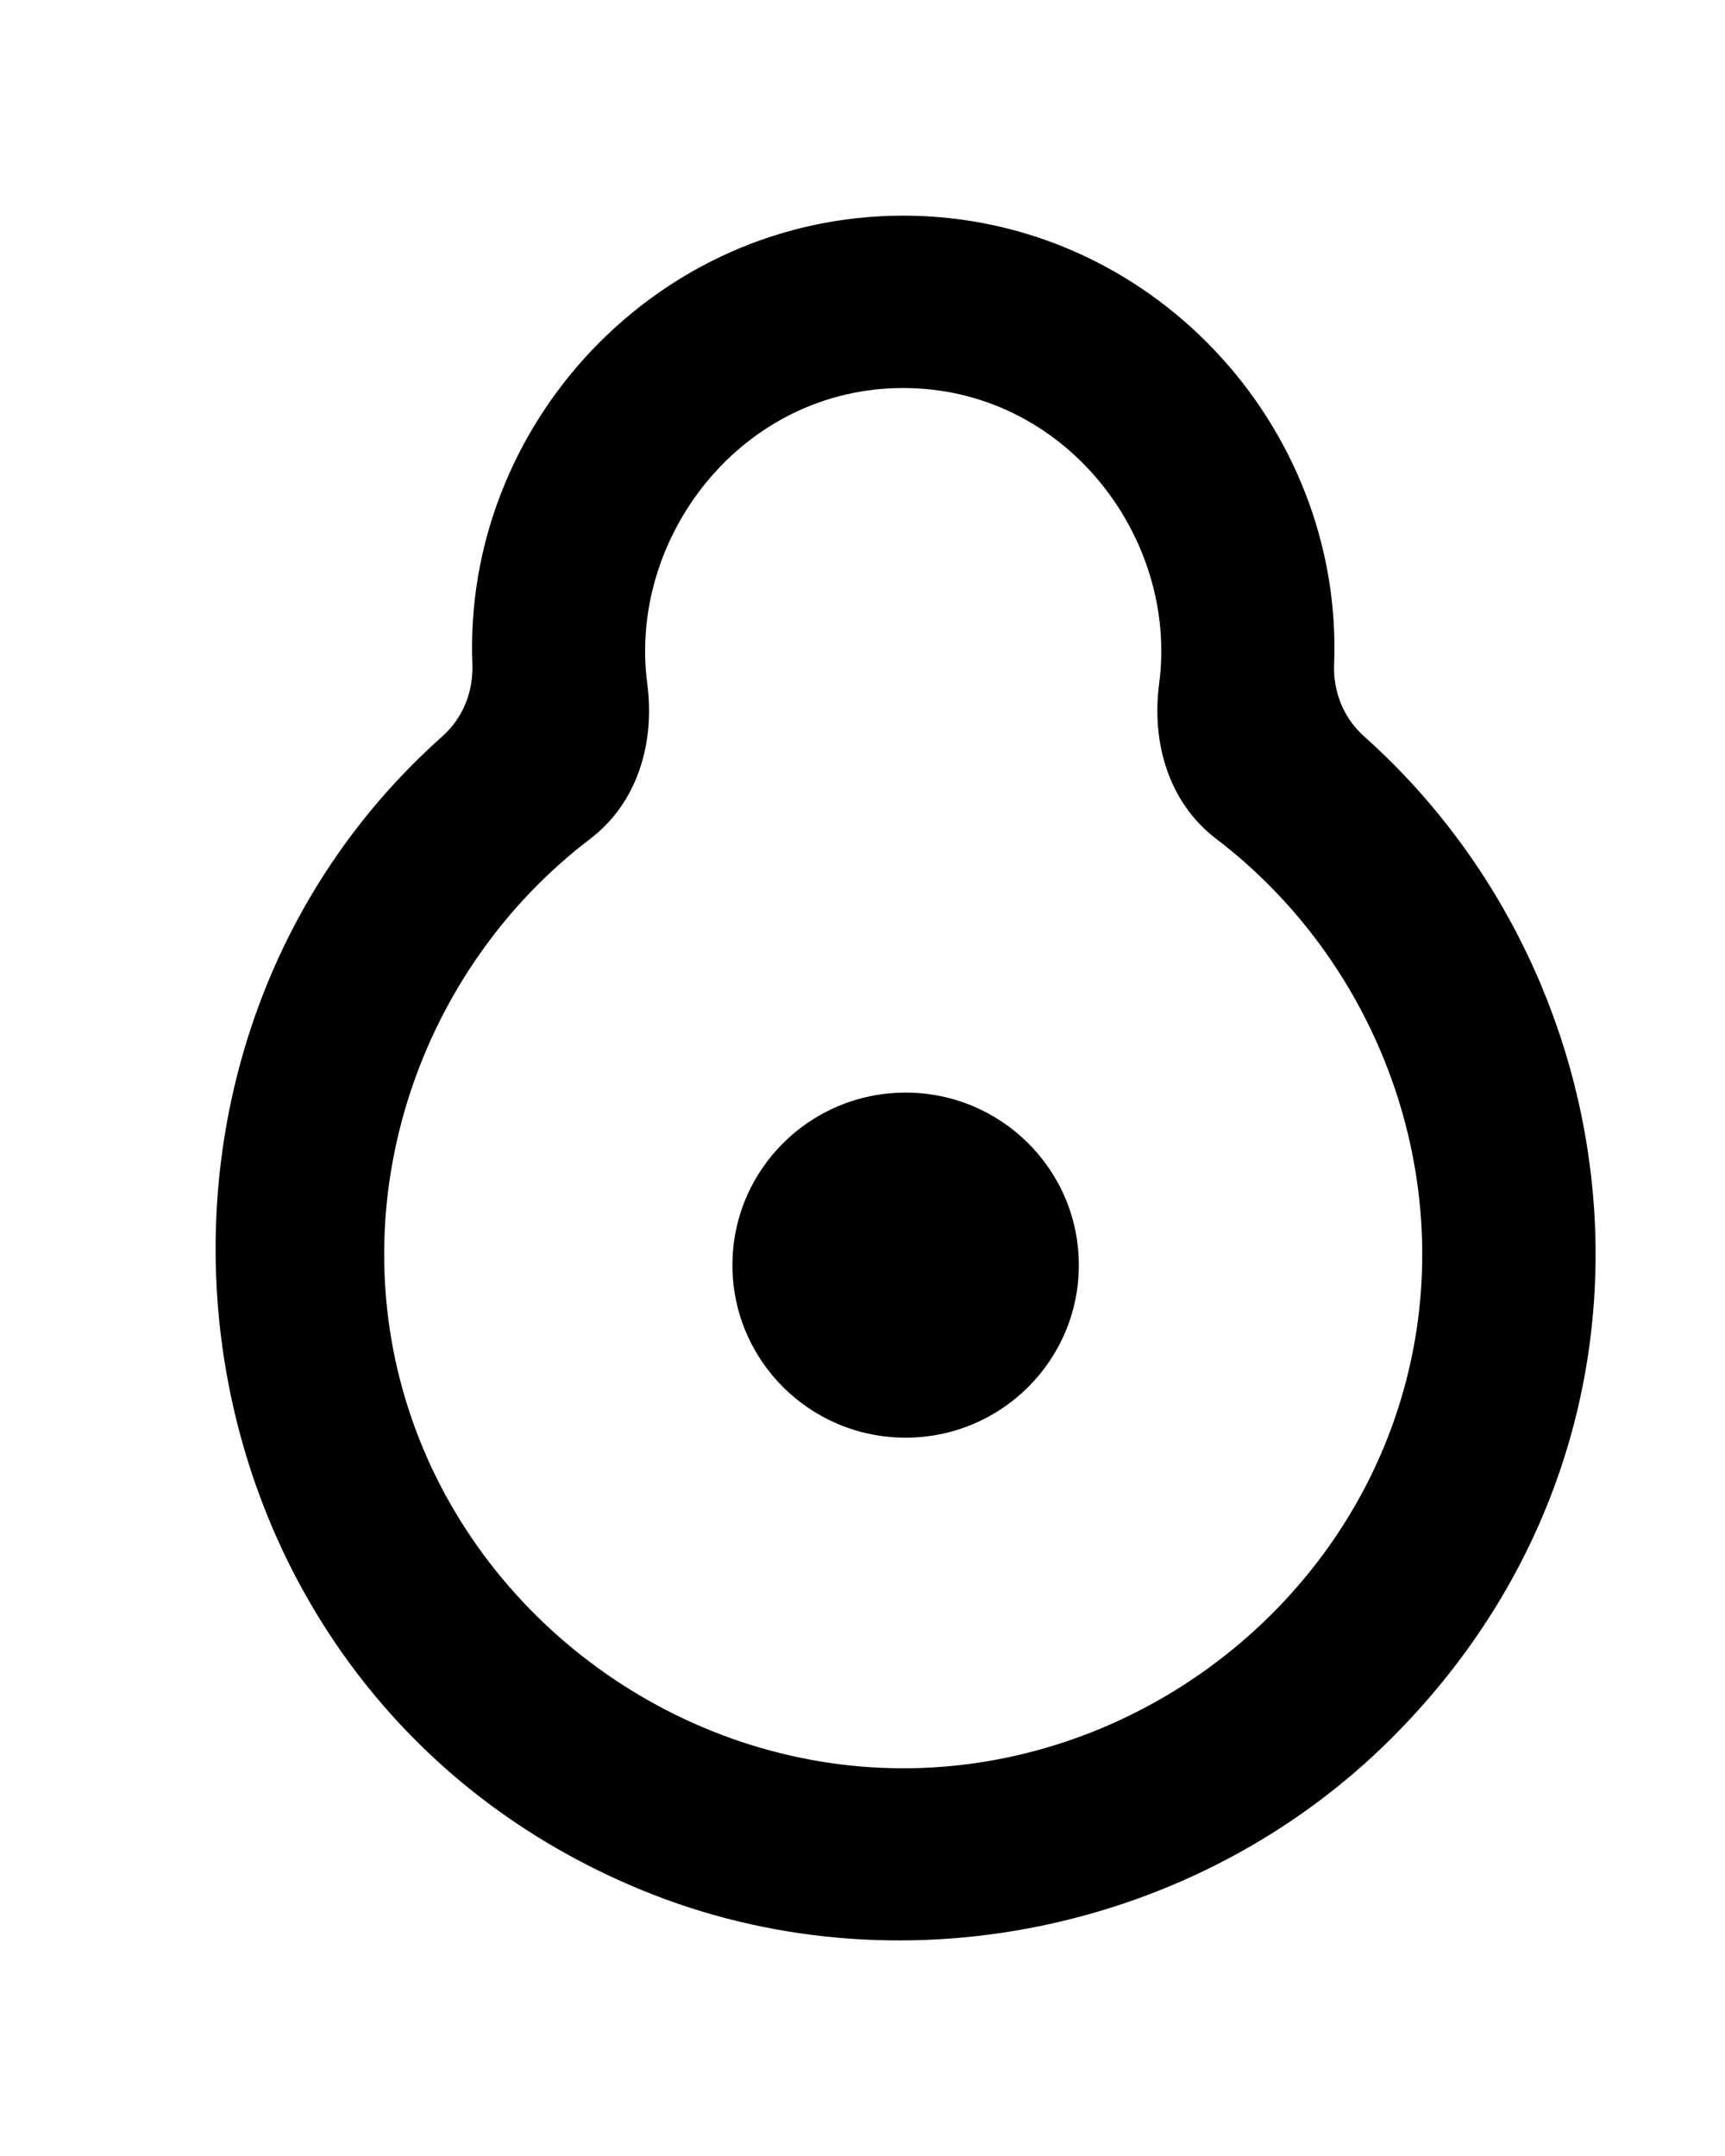 <!-- Generated by IcoMoon.io -->
<svg version="1.1" xmlns="http://www.w3.org/2000/svg" width="32" height="40" viewBox="0 0 32 40">
<title>mp-spaceship-1</title>
<path d="M20.013 23.472c0 1.768-1.439 3.201-3.213 3.201v0c-1.775 0-3.213-1.432-3.213-3.201s1.438-3.201 3.213-3.201v0c1.774 0 3.213 1.432 3.213 3.201zM16.757 32.807c-4.132 0-7.901-2.735-9.174-6.65-1.269-3.902 0.19-8.175 3.367-10.595 0.88-0.671 1.202-1.783 1.057-2.878-0.358-2.714 1.751-5.485 4.749-5.485 2.996 0 5.106 2.77 4.747 5.485-0.145 1.093 0.177 2.207 1.057 2.878 3.176 2.42 4.637 6.693 3.367 10.595-1.272 3.915-5.041 6.65-9.172 6.65zM25.305 13.662c-0.384-0.344-0.577-0.831-0.556-1.344 0.17-4.427-3.417-8.317-7.993-8.317-4.579 0-8.168 3.892-7.993 8.32 0.019 0.512-0.174 0.999-0.557 1.34-6.791 6.048-5.218 17.739 3.698 21.405 4.719 1.941 10.298 0.789 13.905-2.812 5.591-5.582 4.635-14.005-0.504-18.592z"></path>
</svg>
